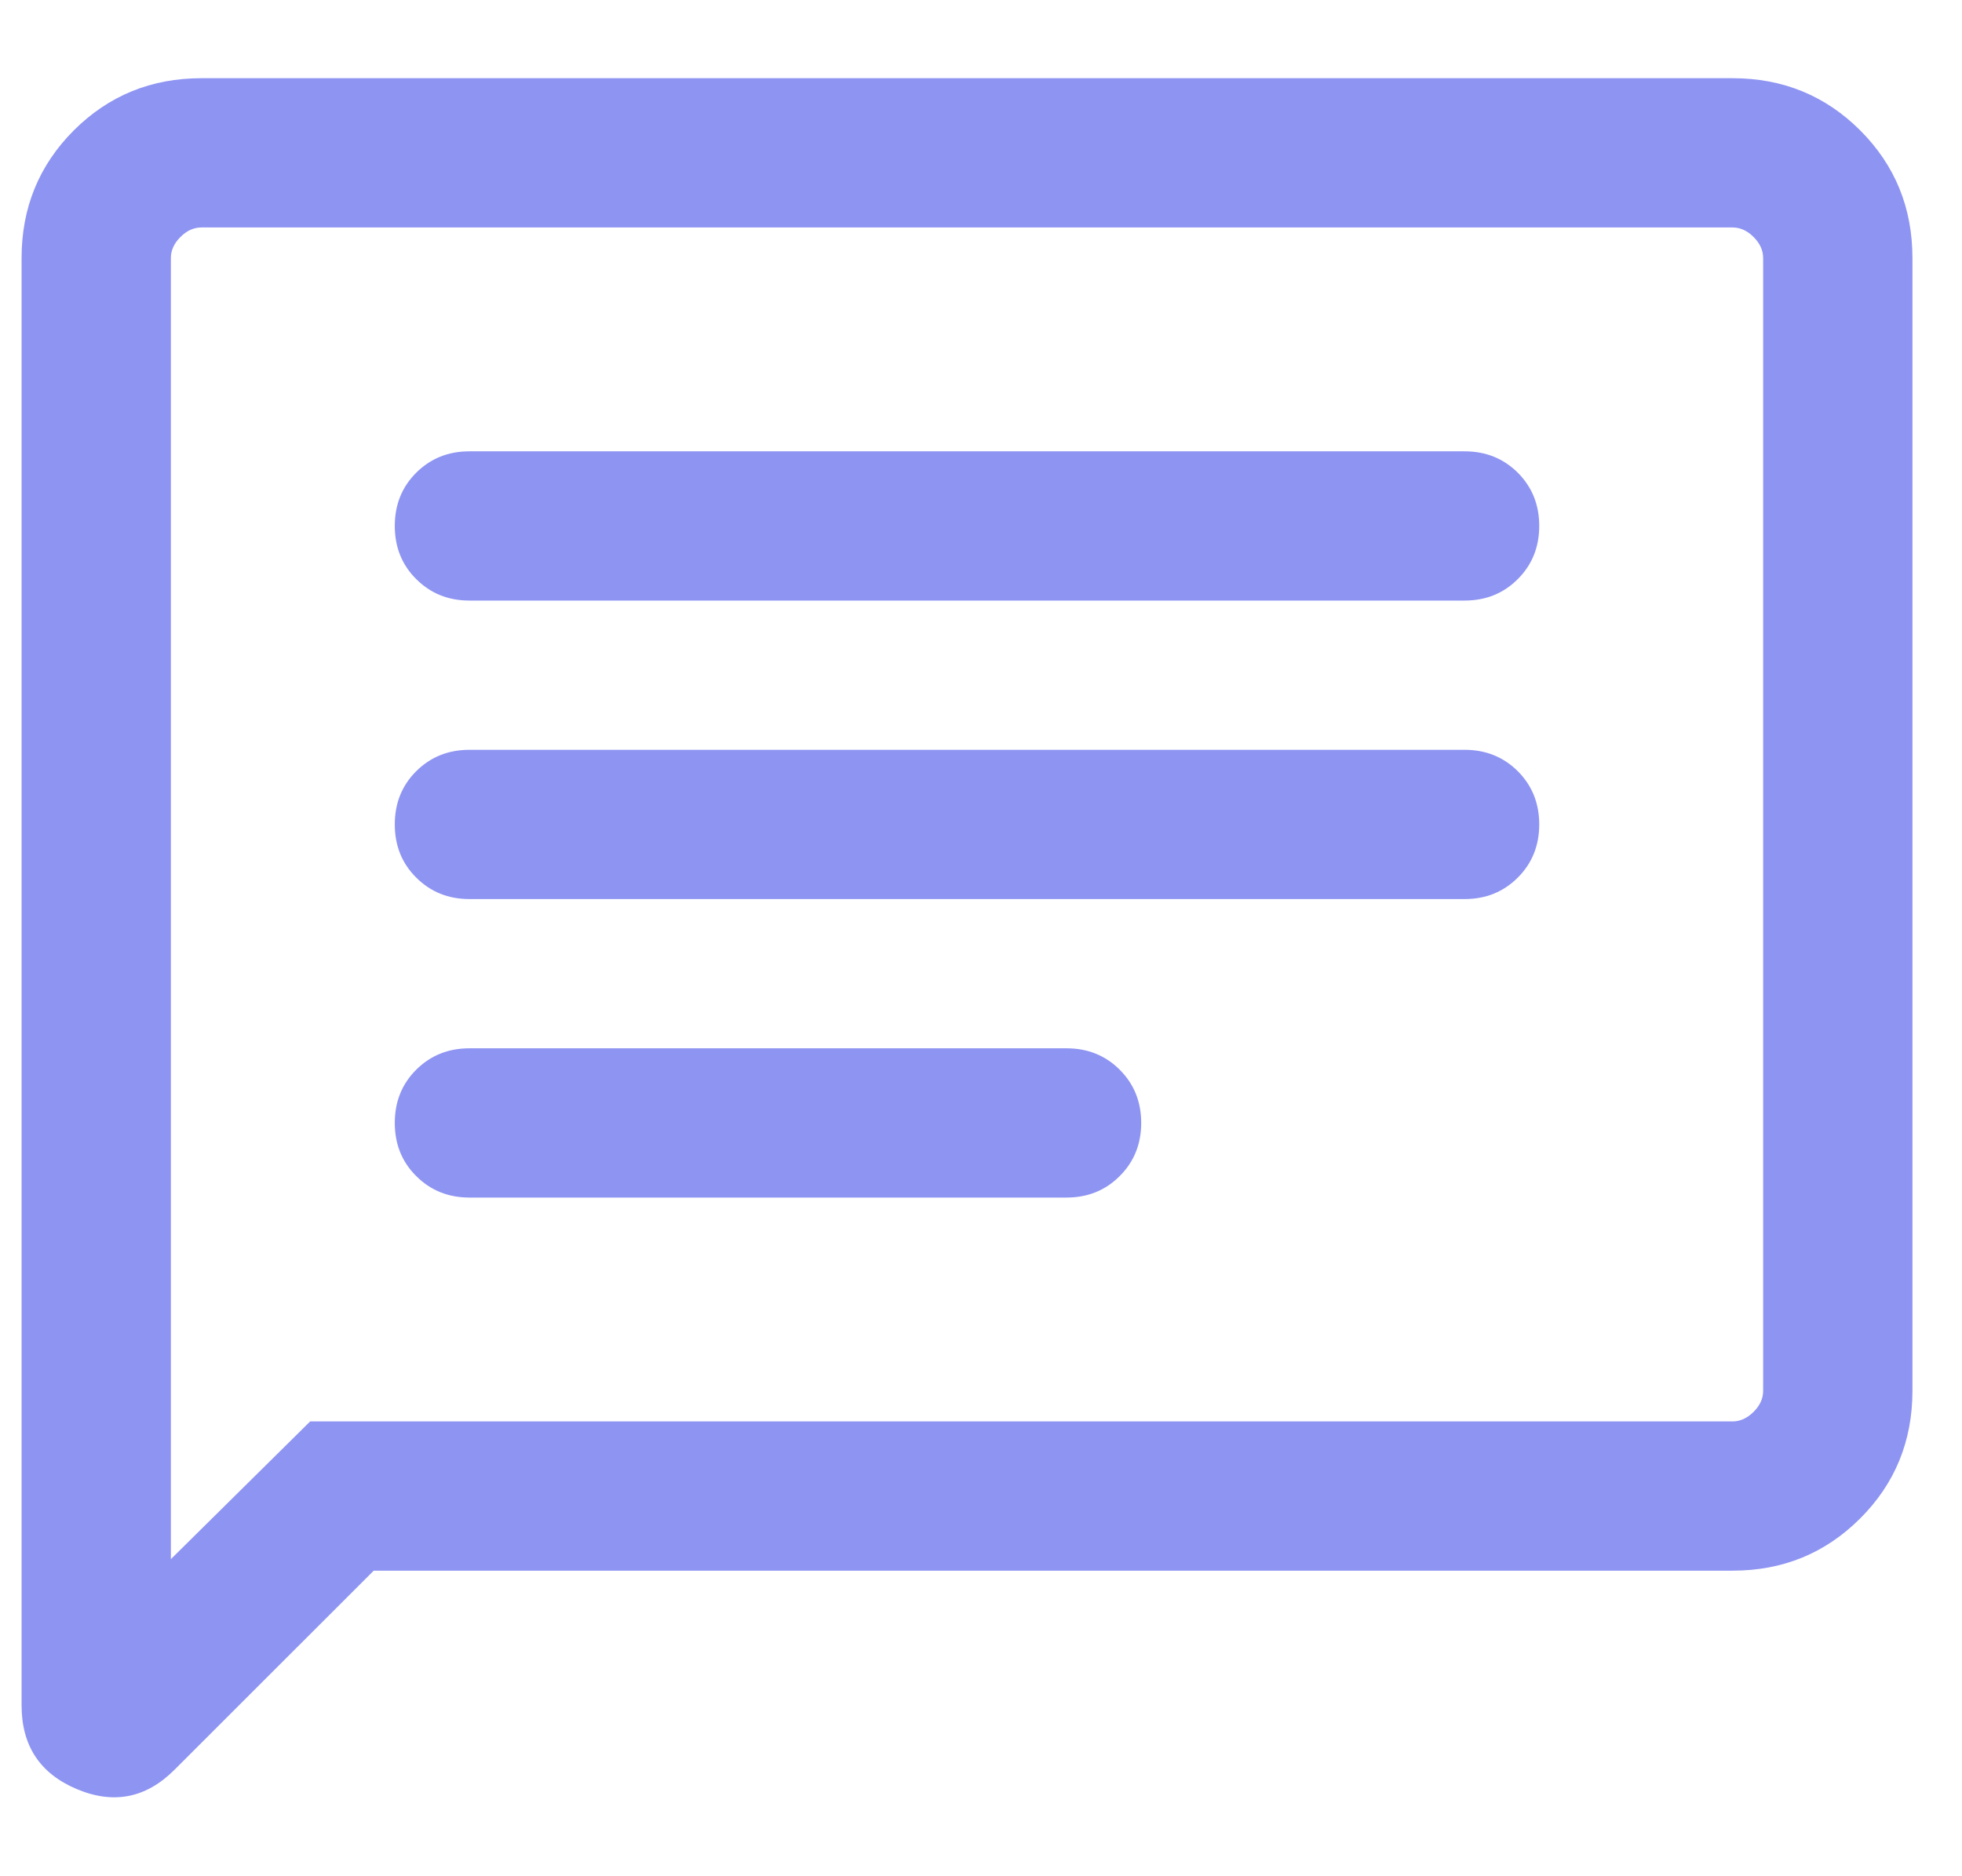 <svg width="23" height="22" viewBox="0 0 23 22" fill="none" xmlns="http://www.w3.org/2000/svg">
<path d="M4.381 18.417L2.045 20.752C1.713 21.084 1.332 21.16 0.9 20.978C0.468 20.796 0.253 20.469 0.253 19.996V3.026C0.253 2.436 0.457 1.938 0.865 1.529C1.274 1.121 1.772 0.917 2.362 0.917H20.31C20.9 0.917 21.398 1.121 21.807 1.529C22.215 1.938 22.419 2.436 22.419 3.026V16.308C22.419 16.897 22.215 17.396 21.807 17.804C21.398 18.213 20.9 18.417 20.31 18.417H4.381ZM3.636 16.667H20.31C20.4 16.667 20.482 16.629 20.557 16.555C20.632 16.48 20.669 16.398 20.669 16.308V3.026C20.669 2.936 20.632 2.854 20.557 2.779C20.482 2.704 20.4 2.667 20.31 2.667H2.362C2.272 2.667 2.19 2.704 2.115 2.779C2.04 2.854 2.003 2.936 2.003 3.026V18.282L3.636 16.667ZM5.503 14.042H12.503C12.751 14.042 12.959 13.958 13.126 13.79C13.294 13.623 13.378 13.415 13.378 13.167C13.378 12.918 13.294 12.711 13.126 12.543C12.959 12.376 12.751 12.292 12.503 12.292H5.503C5.254 12.292 5.047 12.376 4.879 12.543C4.711 12.711 4.628 12.918 4.628 13.167C4.628 13.415 4.711 13.623 4.879 13.79C5.047 13.958 5.254 14.042 5.503 14.042ZM5.503 10.542H17.169C17.418 10.542 17.625 10.458 17.793 10.29C17.96 10.123 18.044 9.915 18.044 9.667C18.044 9.418 17.96 9.211 17.793 9.043C17.625 8.876 17.418 8.792 17.169 8.792H5.503C5.254 8.792 5.047 8.876 4.879 9.043C4.711 9.211 4.628 9.418 4.628 9.667C4.628 9.915 4.711 10.123 4.879 10.29C5.047 10.458 5.254 10.542 5.503 10.542ZM5.503 7.042H17.169C17.418 7.042 17.625 6.958 17.793 6.79C17.96 6.623 18.044 6.415 18.044 6.167C18.044 5.918 17.96 5.711 17.793 5.543C17.625 5.376 17.418 5.292 17.169 5.292H5.503C5.254 5.292 5.047 5.376 4.879 5.543C4.711 5.711 4.628 5.918 4.628 6.167C4.628 6.415 4.711 6.623 4.879 6.79C5.047 6.958 5.254 7.042 5.503 7.042Z" fill="#8E94F2"/>
</svg>
